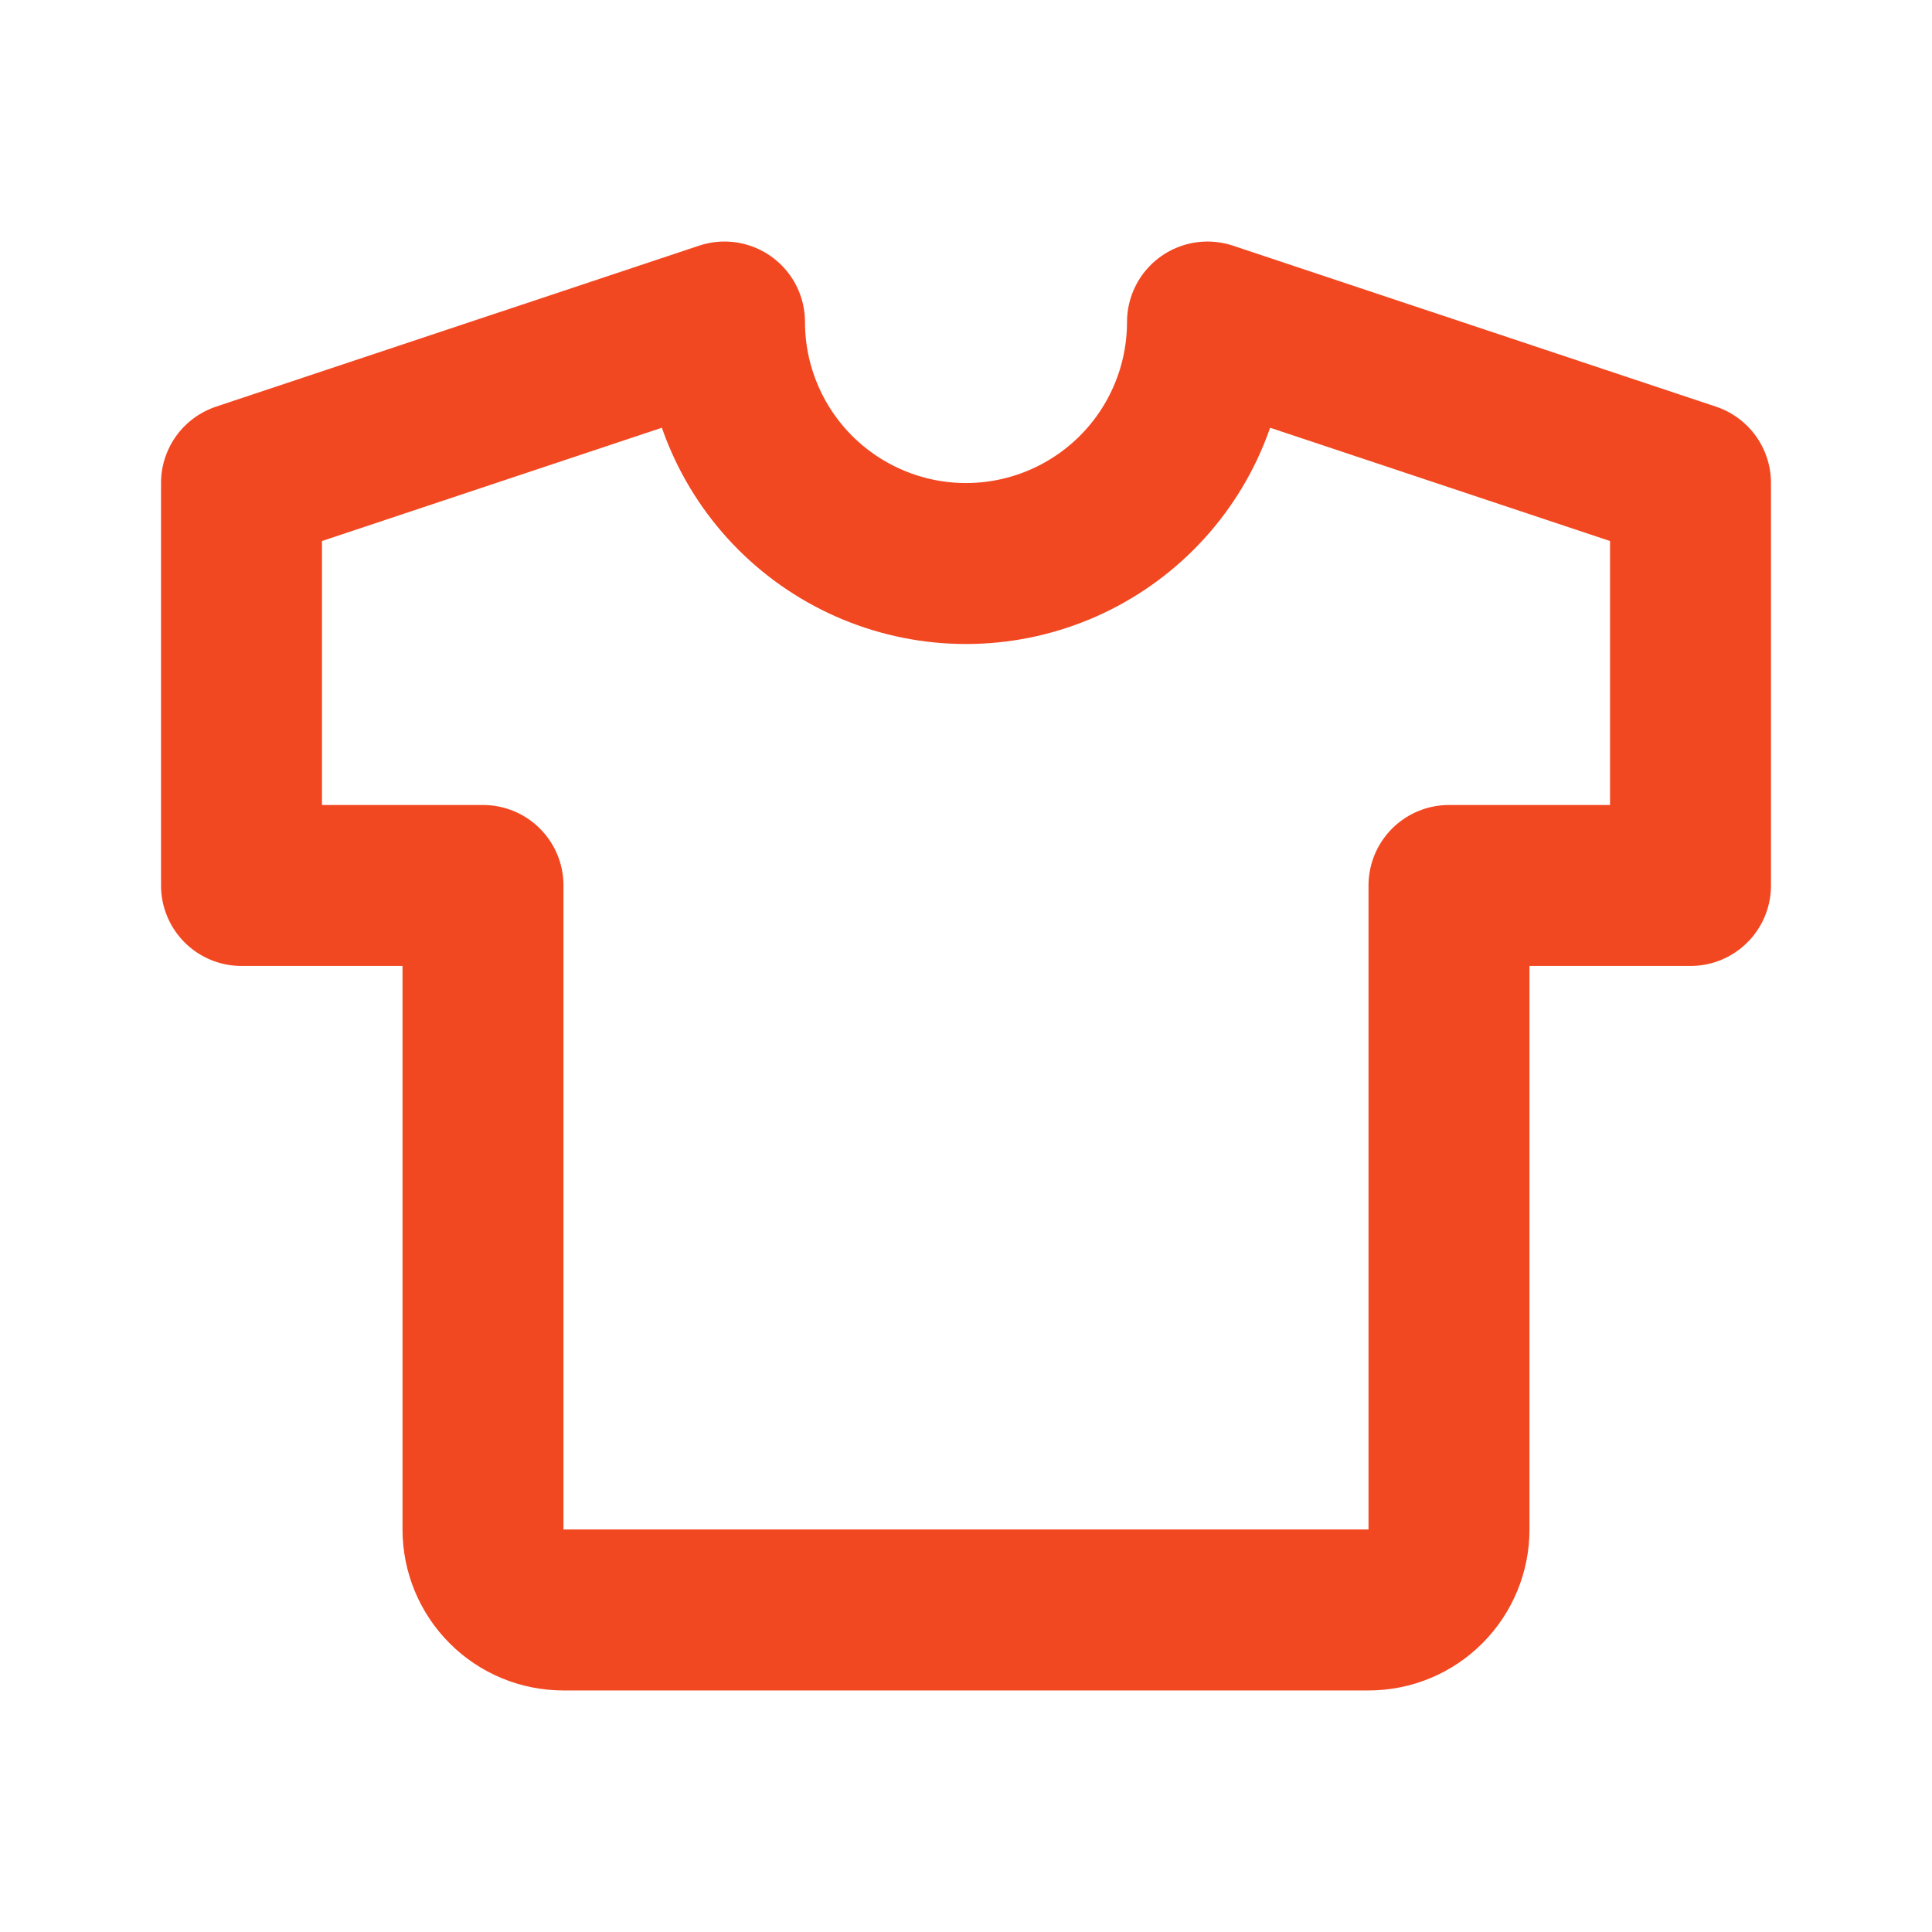 <svg width="25" height="25" viewBox="0 0 25 25" fill="none" xmlns="http://www.w3.org/2000/svg">
<path d="M15.625 4.167L21.875 6.25V11.458H18.75V19.792C18.75 20.068 18.64 20.333 18.445 20.528C18.25 20.724 17.985 20.833 17.708 20.833H7.292C7.015 20.833 6.75 20.724 6.555 20.528C6.36 20.333 6.25 20.068 6.25 19.792V11.458H3.125V6.25L9.375 4.167C9.375 4.995 9.704 5.79 10.29 6.376C10.876 6.962 11.671 7.292 12.5 7.292C13.329 7.292 14.124 6.962 14.71 6.376C15.296 5.79 15.625 4.995 15.625 4.167Z" stroke="#F24822" stroke-width="2.083" stroke-linecap="round" stroke-linejoin="round"/>
</svg>
